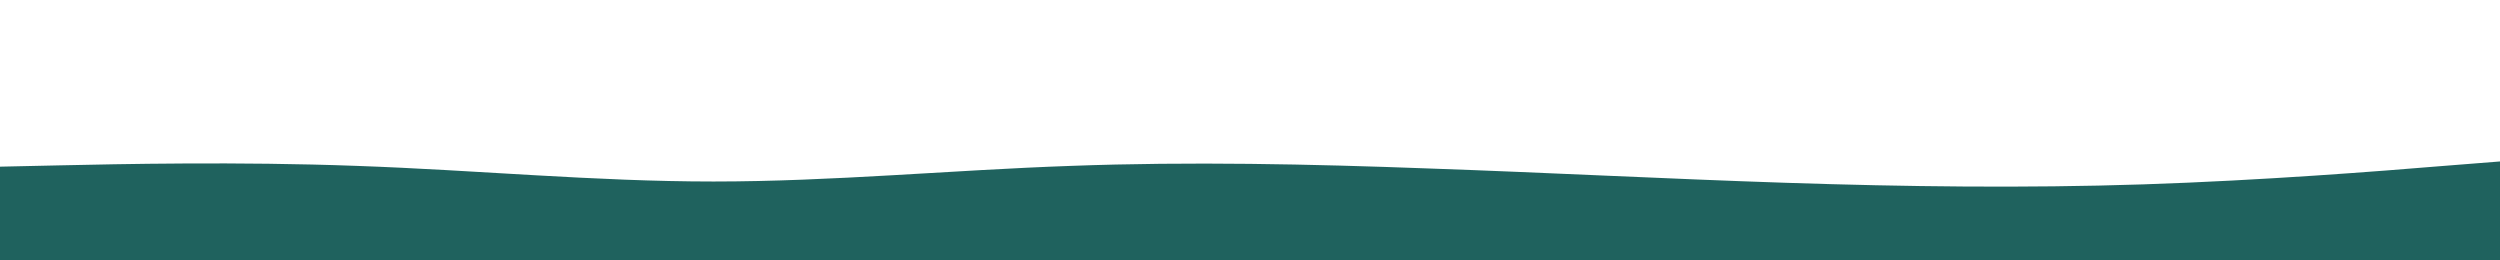 <svg id="visual" viewBox="0 0 960 100" width="960" height="100" xmlns="http://www.w3.org/2000/svg"
    xmlns:xlink="http://www.w3.org/1999/xlink" version="1.1">

    <!-- <path
        d="M0 46L22.8 44.5C45.7 43 91.3 40 137 38.3C182.7 36.7 228.3 36.3 274 38.3C319.7 40.3 365.3 44.7 411.2 47C457 49.3 503 49.7 548.8 51.2C594.7 52.7 640.3 55.3 686 55.5C731.7 55.7 777.3 53.3 823 50.2C868.7 47 914.3 43 937.2 41L960 39L960 101L937.2 101C914.3 101 868.7 101 823 101C777.3 101 731.7 101 686 101C640.3 101 594.7 101 548.8 101C503 101 457 101 411.2 101C365.3 101 319.7 101 274 101C228.3 101 182.7 101 137 101C91.3 101 45.7 101 22.8 101L0 101Z"
        fill="#372c06"></path> -->
    <path
        d="M0 64L22.8 63.5C45.7 63 91.3 62 137 63.7C182.7 65.3 228.3 69.7 274 69.7C319.7 69.7 365.3 65.3 411.2 63.7C457 62 503 63 548.8 64.7C594.7 66.3 640.3 68.7 686 70.2C731.7 71.7 777.3 72.3 823 70.8C868.7 69.3 914.3 65.7 937.2 63.8L960 62L960 101L937.2 101C914.3 101 868.7 101 823 101C777.3 101 731.7 101 686 101C640.3 101 594.7 101 548.8 101C503 101 457 101 411.2 101C365.3 101 319.7 101 274 101C228.3 101 182.7 101 137 101C91.3 101 45.7 101 22.8 101L0 101Z"
        fill="#1F625E"></path>
</svg>
